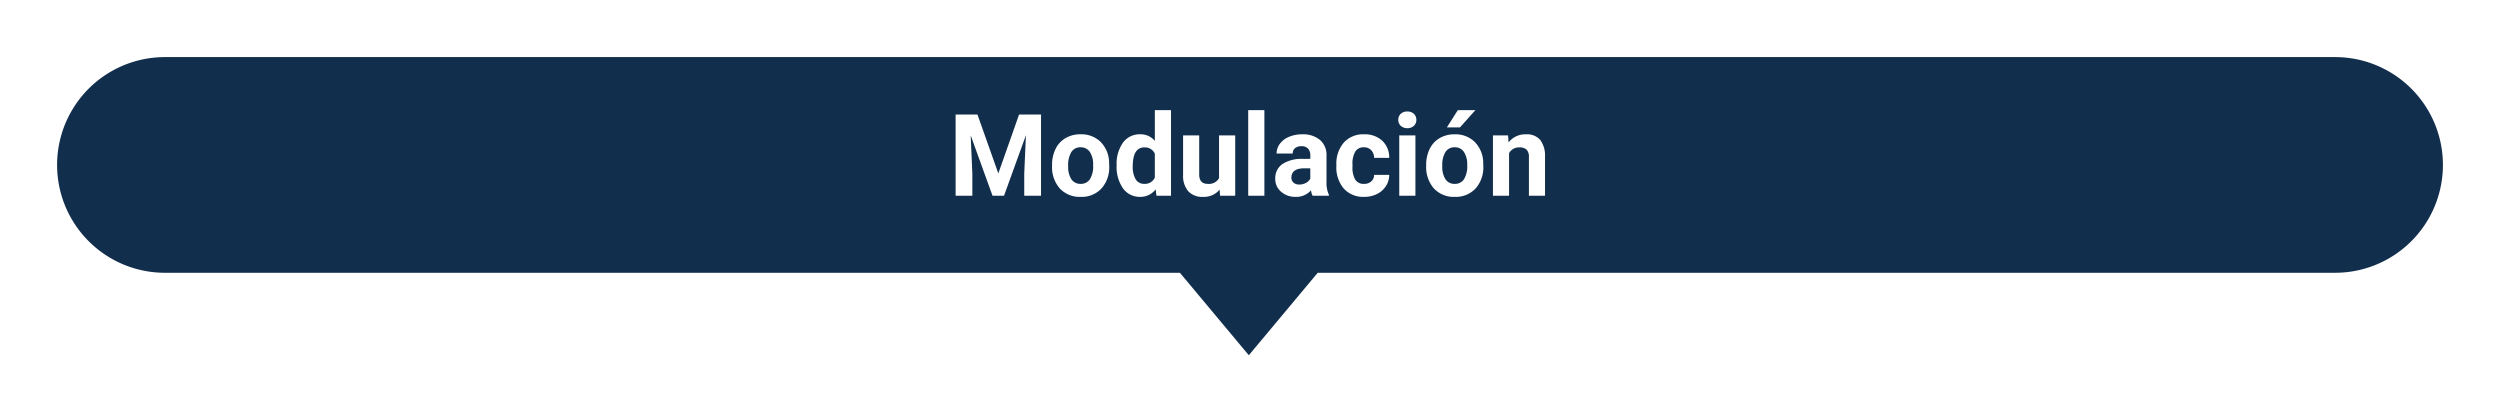 <svg xmlns="http://www.w3.org/2000/svg" xmlns:xlink="http://www.w3.org/1999/xlink" width="394.097" height="65" viewBox="0 0 394.097 65">
  <defs>
    <filter id="Unión_1" x="0" y="0" width="394.097" height="65" filterUnits="userSpaceOnUse">
      <feOffset dy="3" input="SourceAlpha"/>
      <feGaussianBlur stdDeviation="3" result="blur"/>
      <feFlood flood-opacity="0.161"/>
      <feComposite operator="in" in2="blur"/>
      <feComposite in="SourceGraphic"/>
    </filter>
  </defs>
  <g id="Grupo_1010284" data-name="Grupo 1010284" transform="translate(-603 -3269.816)">
    <g id="Grupo_1003570" data-name="Grupo 1003570" transform="translate(612 3272.816)">
      <g transform="matrix(1, 0, 0, 1, -9, -3)" filter="url(#Unión_1)">
        <path id="Unión_1-2" data-name="Unión 1" d="M177,37h21.723L187.862,50ZM17,37A17,17,0,1,1,17,3H359.1a17,17,0,0,1,0,34Z" transform="translate(9 3)" fill="#112e4c"/>
      </g>
    </g>
    <path id="Trazado_725972" data-name="Trazado 725972" d="M-42.913-12.8l3.287,9.281,3.27-9.281h3.463V0h-2.646V-3.5l.264-6.038L-38.729,0H-40.54l-3.445-9.527.264,6.029V0h-2.637V-12.8Zm11.76,7.954a5.64,5.64,0,0,1,.545-2.522,3.989,3.989,0,0,1,1.569-1.714,4.577,4.577,0,0,1,2.377-.606A4.33,4.33,0,0,1-23.52-8.508a4.727,4.727,0,0,1,1.358,3.2l.018.65a4.97,4.97,0,0,1-1.222,3.511A4.247,4.247,0,0,1-26.644.176a4.268,4.268,0,0,1-3.283-1.318,5.058,5.058,0,0,1-1.226-3.586Zm2.54.18a3.555,3.555,0,0,0,.51,2.073,1.682,1.682,0,0,0,1.459.717A1.686,1.686,0,0,0-25.2-2.581a3.89,3.89,0,0,0,.519-2.267,3.519,3.519,0,0,0-.519-2.06,1.686,1.686,0,0,0-1.459-.731,1.658,1.658,0,0,0-1.441.726A3.955,3.955,0,0,0-28.613-4.662Zm7.638-.163a5.731,5.731,0,0,1,1-3.542,3.237,3.237,0,0,1,2.729-1.318,2.913,2.913,0,0,1,2.294,1.037V-13.5h2.549V0H-14.7l-.123-1.011A2.989,2.989,0,0,1-17.266.176,3.228,3.228,0,0,1-19.96-1.147,5.916,5.916,0,0,1-20.975-4.825Zm2.54.189a3.754,3.754,0,0,0,.466,2.051,1.517,1.517,0,0,0,1.354.713,1.7,1.7,0,0,0,1.661-.995V-6.625A1.675,1.675,0,0,0-16.6-7.62Q-18.435-7.62-18.435-4.636ZM-4.742-.967A3.185,3.185,0,0,1-7.343.176,3,3,0,0,1-9.677-.7,3.752,3.752,0,0,1-10.5-3.278V-9.51h2.54v6.151q0,1.487,1.354,1.487a1.834,1.834,0,0,0,1.775-.9V-9.51h2.549V0H-4.671ZM2.316,0H-.233V-13.5H2.316Zm7.6,0a2.821,2.821,0,0,1-.255-.853A3.073,3.073,0,0,1,7.264.176,3.376,3.376,0,0,1,4.948-.633,2.6,2.6,0,0,1,4.03-2.672,2.687,2.687,0,0,1,5.15-4.992,5.529,5.529,0,0,1,8.389-5.81H9.558v-.545A1.567,1.567,0,0,0,9.22-7.409a1.331,1.331,0,0,0-1.068-.4A1.513,1.513,0,0,0,7.146-7.5a1.045,1.045,0,0,0-.365.844H4.241a2.551,2.551,0,0,1,.51-1.529,3.37,3.37,0,0,1,1.441-1.1,5.253,5.253,0,0,1,2.092-.4,4.15,4.15,0,0,1,2.791.883,3.09,3.09,0,0,1,1.033,2.483V-2.2a4.546,4.546,0,0,0,.378,2.048V0Zm-2.1-1.767a2.188,2.188,0,0,0,1.037-.25,1.645,1.645,0,0,0,.7-.672V-4.324H8.609q-1.907,0-2.03,1.318l-.009.149a1.017,1.017,0,0,0,.334.782A1.3,1.3,0,0,0,7.818-1.767Zm10.2-.105a1.666,1.666,0,0,0,1.143-.387,1.355,1.355,0,0,0,.457-1.028h2.382a3.258,3.258,0,0,1-.527,1.771A3.48,3.48,0,0,1,20.048-.268a4.442,4.442,0,0,1-1.991.444,4.129,4.129,0,0,1-3.217-1.3A5.13,5.13,0,0,1,13.663-4.7v-.167a5.071,5.071,0,0,1,1.169-3.507,4.08,4.08,0,0,1,3.208-1.31A4,4,0,0,1,20.9-8.67a3.594,3.594,0,0,1,1.094,2.7H19.613a1.745,1.745,0,0,0-.457-1.206A1.524,1.524,0,0,0,18-7.638a1.53,1.53,0,0,0-1.34.647,3.749,3.749,0,0,0-.453,2.1v.264a3.8,3.8,0,0,0,.448,2.113A1.549,1.549,0,0,0,18.013-1.872ZM26.125,0H23.577V-9.51h2.549Zm-2.7-11.971a1.251,1.251,0,0,1,.382-.94,1.436,1.436,0,0,1,1.042-.369,1.44,1.44,0,0,1,1.037.369,1.244,1.244,0,0,1,.387.94,1.247,1.247,0,0,1-.391.949,1.443,1.443,0,0,1-1.033.369,1.443,1.443,0,0,1-1.033-.369A1.247,1.247,0,0,1,23.427-11.971Zm4.395,7.128a5.64,5.64,0,0,1,.545-2.522,3.989,3.989,0,0,1,1.569-1.714,4.577,4.577,0,0,1,2.377-.606,4.33,4.33,0,0,1,3.142,1.178,4.727,4.727,0,0,1,1.358,3.2l.018.65a4.97,4.97,0,0,1-1.222,3.511A4.247,4.247,0,0,1,32.331.176a4.268,4.268,0,0,1-3.283-1.318,5.058,5.058,0,0,1-1.226-3.586Zm2.54.18a3.555,3.555,0,0,0,.51,2.073,1.682,1.682,0,0,0,1.459.717,1.686,1.686,0,0,0,1.441-.709,3.89,3.89,0,0,0,.519-2.267,3.519,3.519,0,0,0-.519-2.06,1.686,1.686,0,0,0-1.459-.731,1.658,1.658,0,0,0-1.441.726A3.955,3.955,0,0,0,30.362-4.662ZM32.814-13.5h2.769l-2.435,2.725H31.083Zm7.919,3.99.079,1.1a3.32,3.32,0,0,1,2.733-1.274A2.759,2.759,0,0,1,45.8-8.8a4.142,4.142,0,0,1,.756,2.654V0h-2.54V-6.082a1.648,1.648,0,0,0-.352-1.173,1.574,1.574,0,0,0-1.169-.365,1.747,1.747,0,0,0-1.608.914V0h-2.54V-9.51Z" transform="translate(800 3300.674)" fill="#fff"/>
  </g>
</svg>
